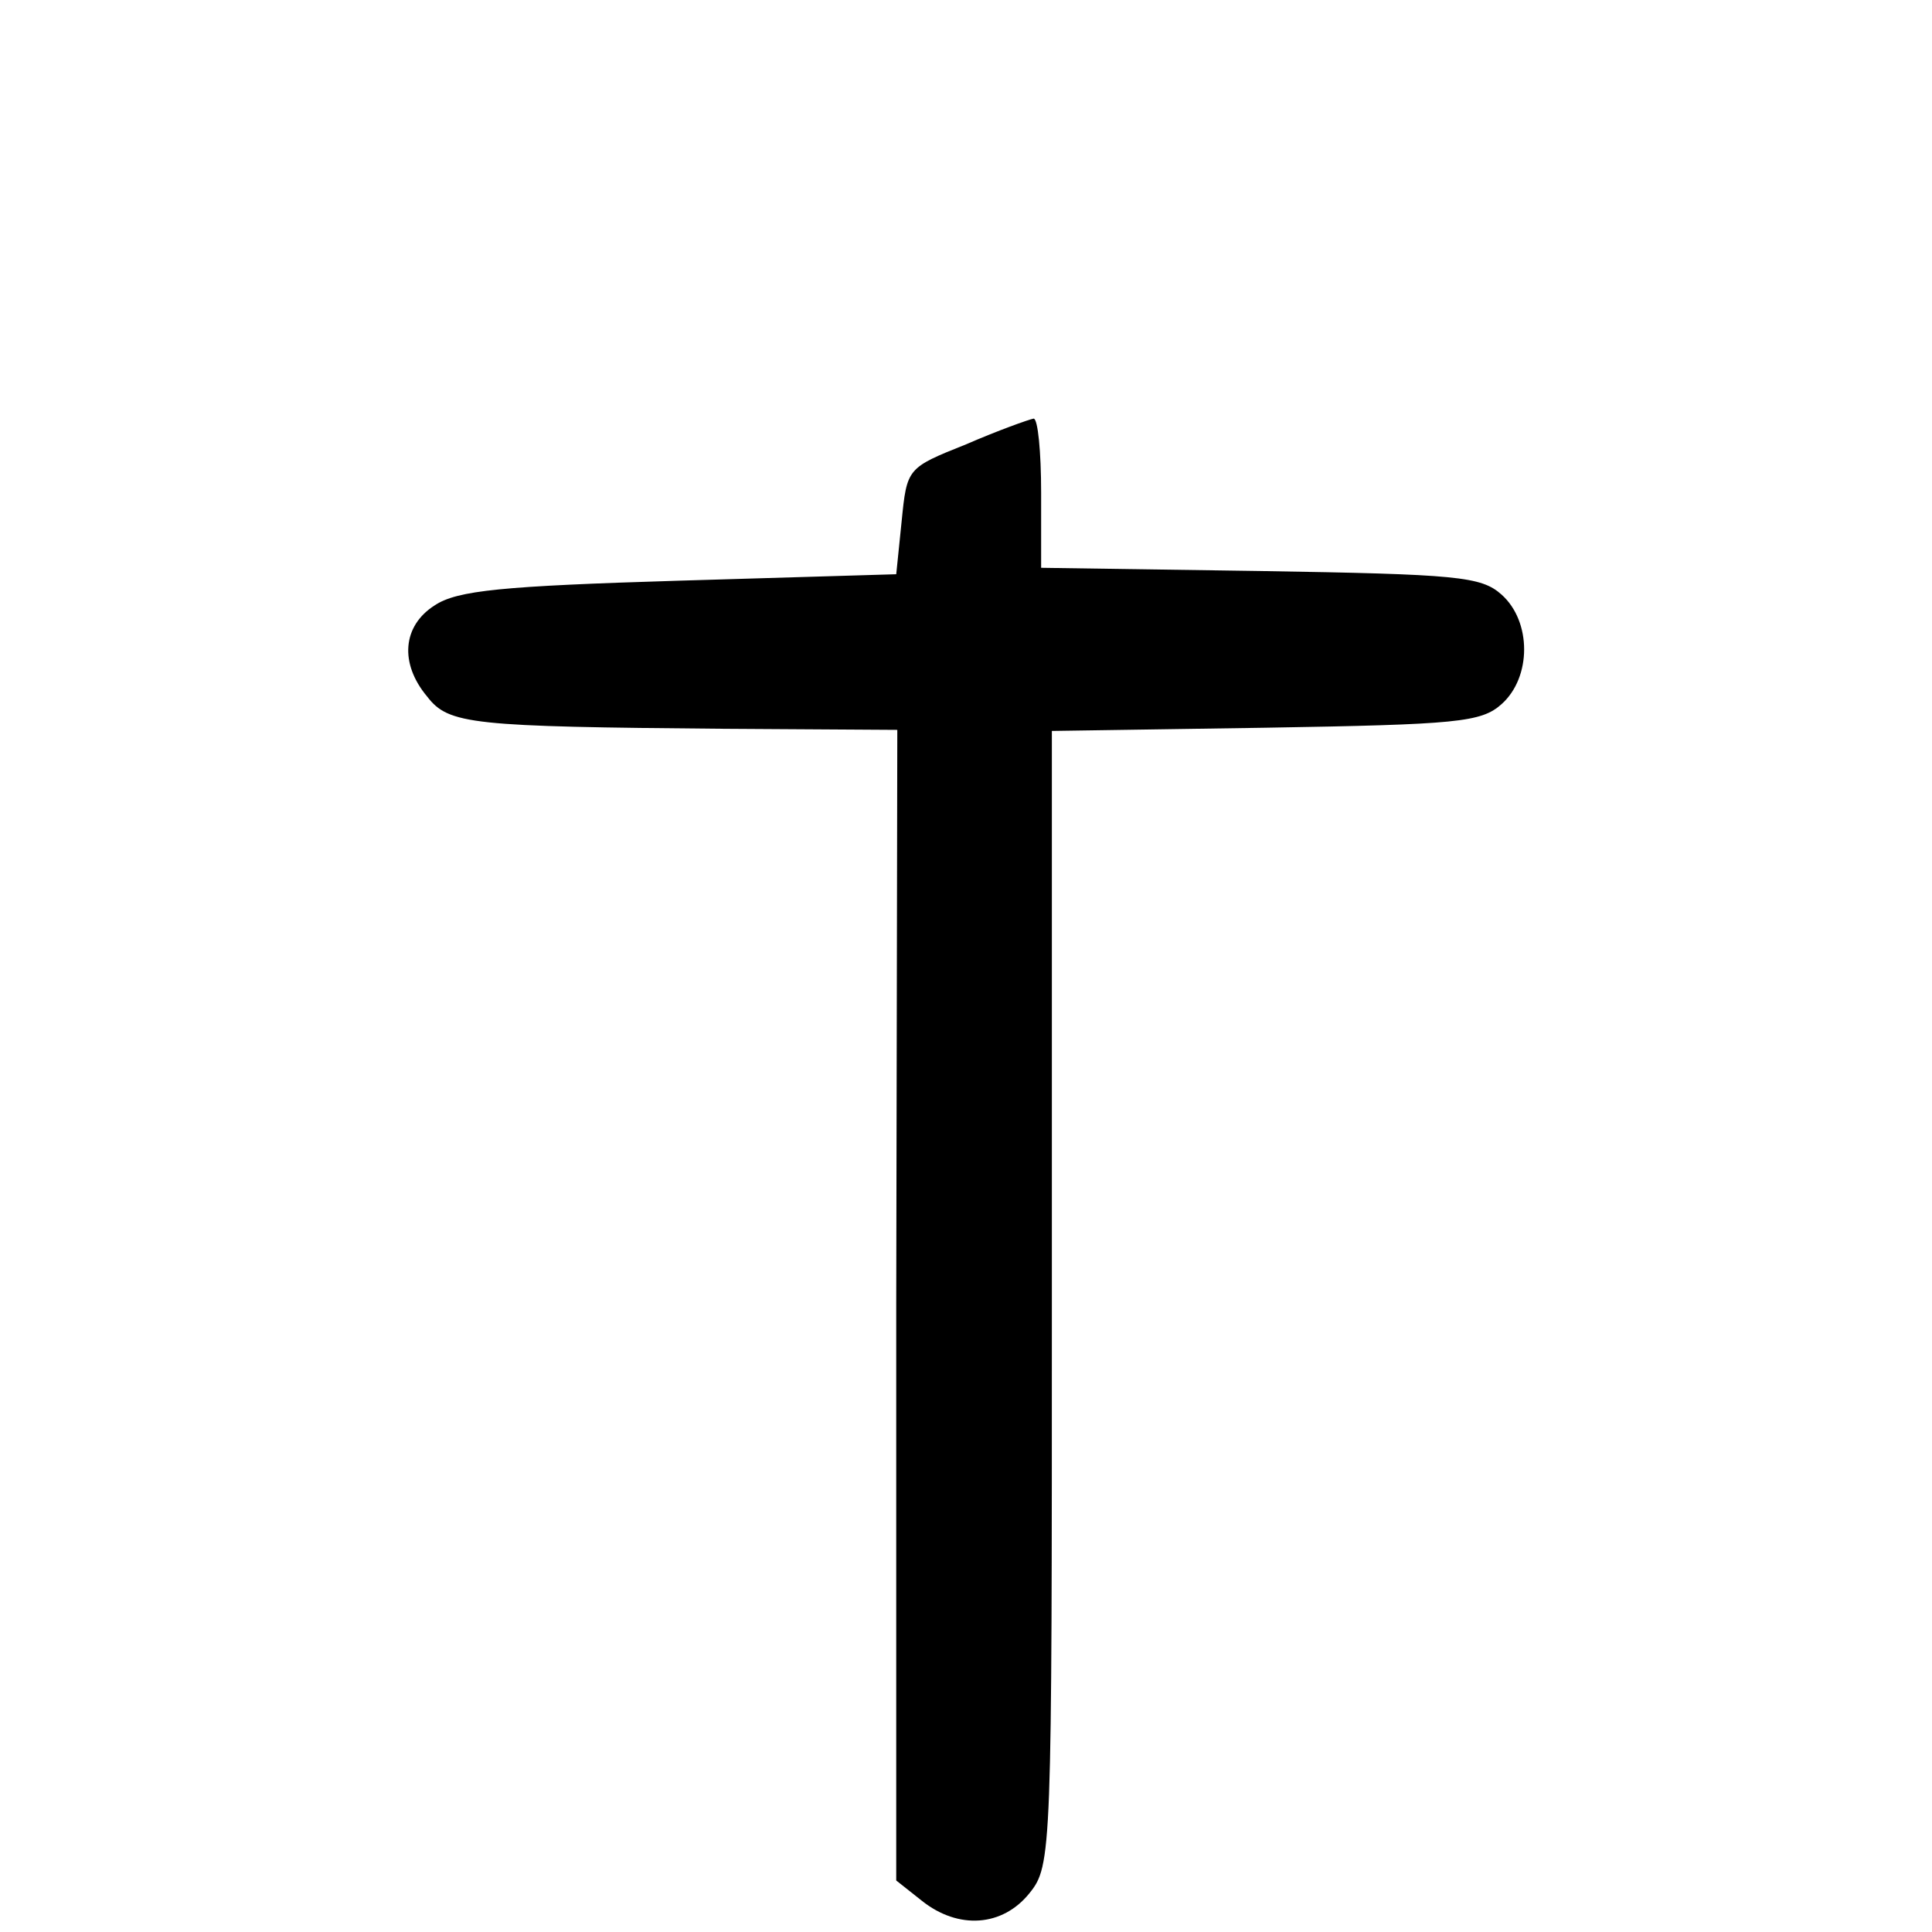<?xml version="1.0" standalone="no"?>
<!DOCTYPE svg PUBLIC "-//W3C//DTD SVG 20010904//EN"
 "http://www.w3.org/TR/2001/REC-SVG-20010904/DTD/svg10.dtd">
<svg version="1.0" xmlns="http://www.w3.org/2000/svg"
 width="180pt" height="180pt" viewBox="0 0 180 180"
 preserveAspectRatio="xMidYMid meet">
<g transform="translate(0,180) scale(0.1,-0.1)"
fill="#000000" stroke="none">
<path d="M900 1386 c-55 -22 -55 -22 -60 -72 l-5 -49 -202 -6 c-165 -5 -207
-9 -228 -23 -30 -19 -33 -54 -7 -85 20 -26 41 -28 277 -30 l161 -1 -1 -536 0
-536 24 -19 c34 -27 75 -24 100 7 21 26 21 36 21 555 l0 528 199 3 c179 3 201
5 220 22 28 25 28 77 0 102 -19 17 -41 19 -225 22 l-204 3 0 70 c0 38 -3 69
-7 69 -5 -1 -33 -11 -63 -24z"/>
</g>
</svg>

